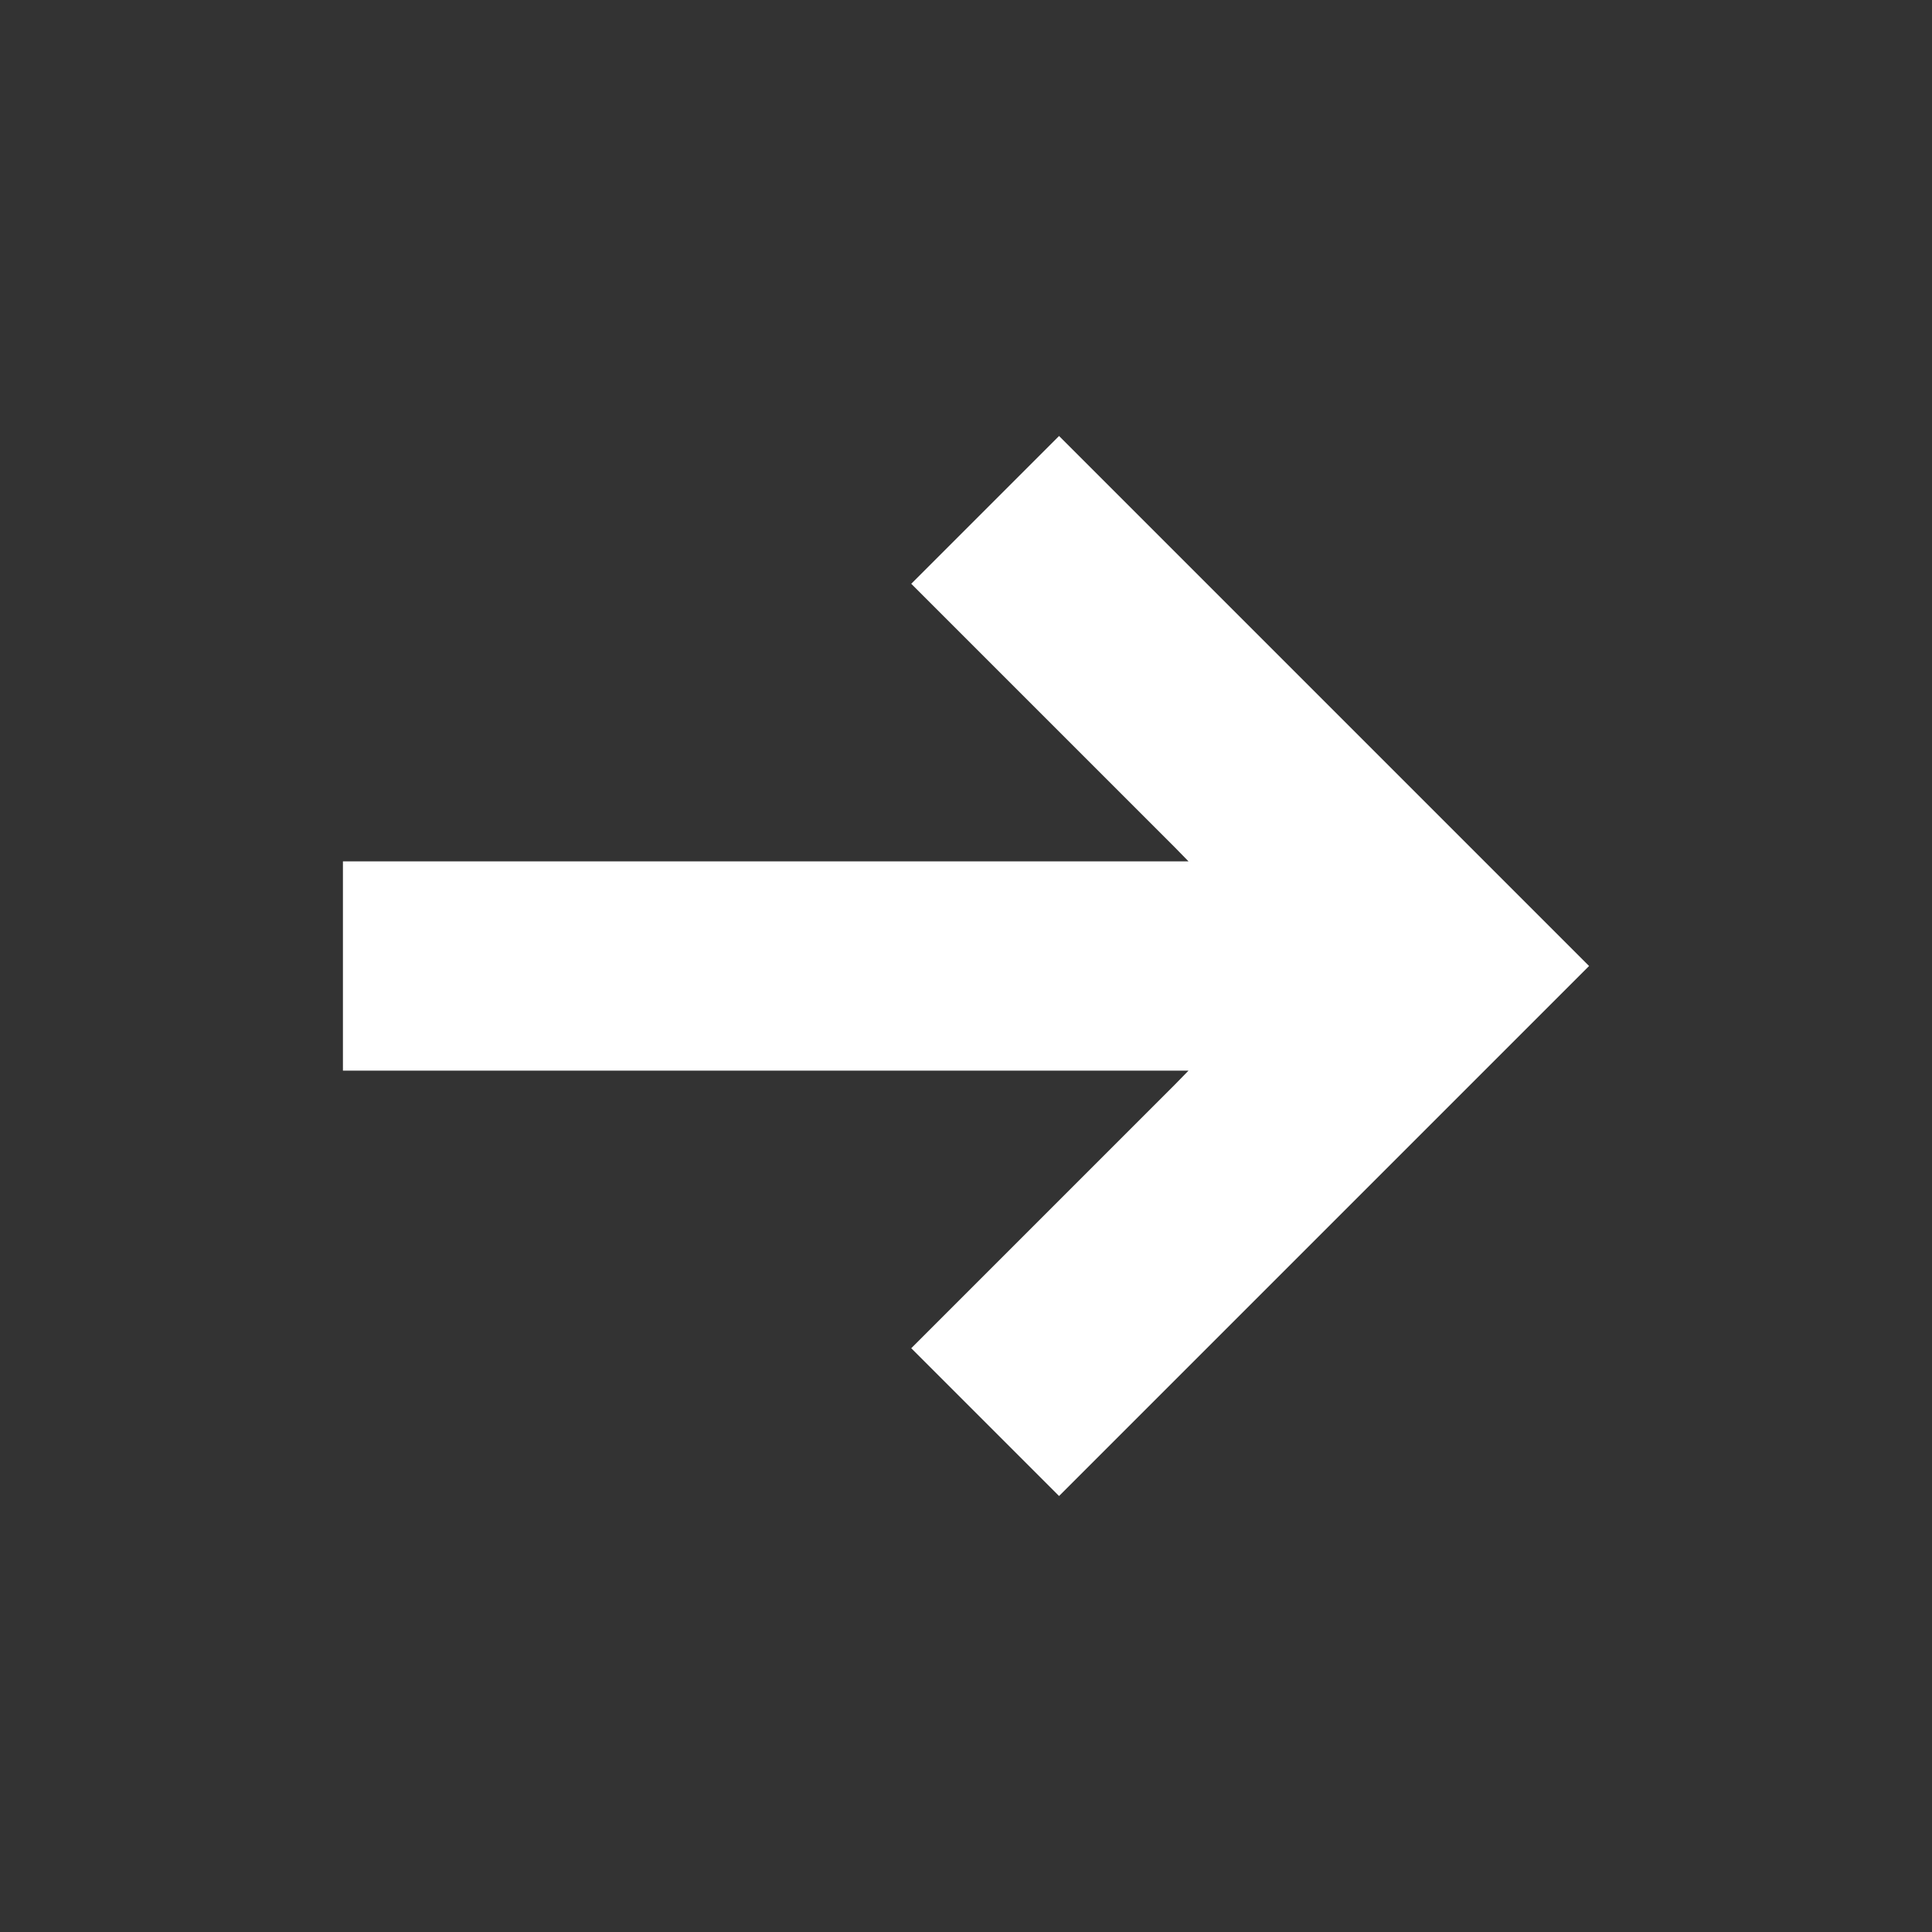 <svg id="Ebene_1" data-name="Ebene 1" xmlns="http://www.w3.org/2000/svg" viewBox="0 0 60 60"><rect x="0" y="0" width="60" height="60" fill="#333333" stroke="none"/><path d="M49.35,30,32.89,46.46,28.3,41.87l8.19-8.19.42-.43H10.65v-6.5H36.91l-.42-.43L28.3,18.13l4.59-4.59L49.35,30" fill="#fff"/></svg>
